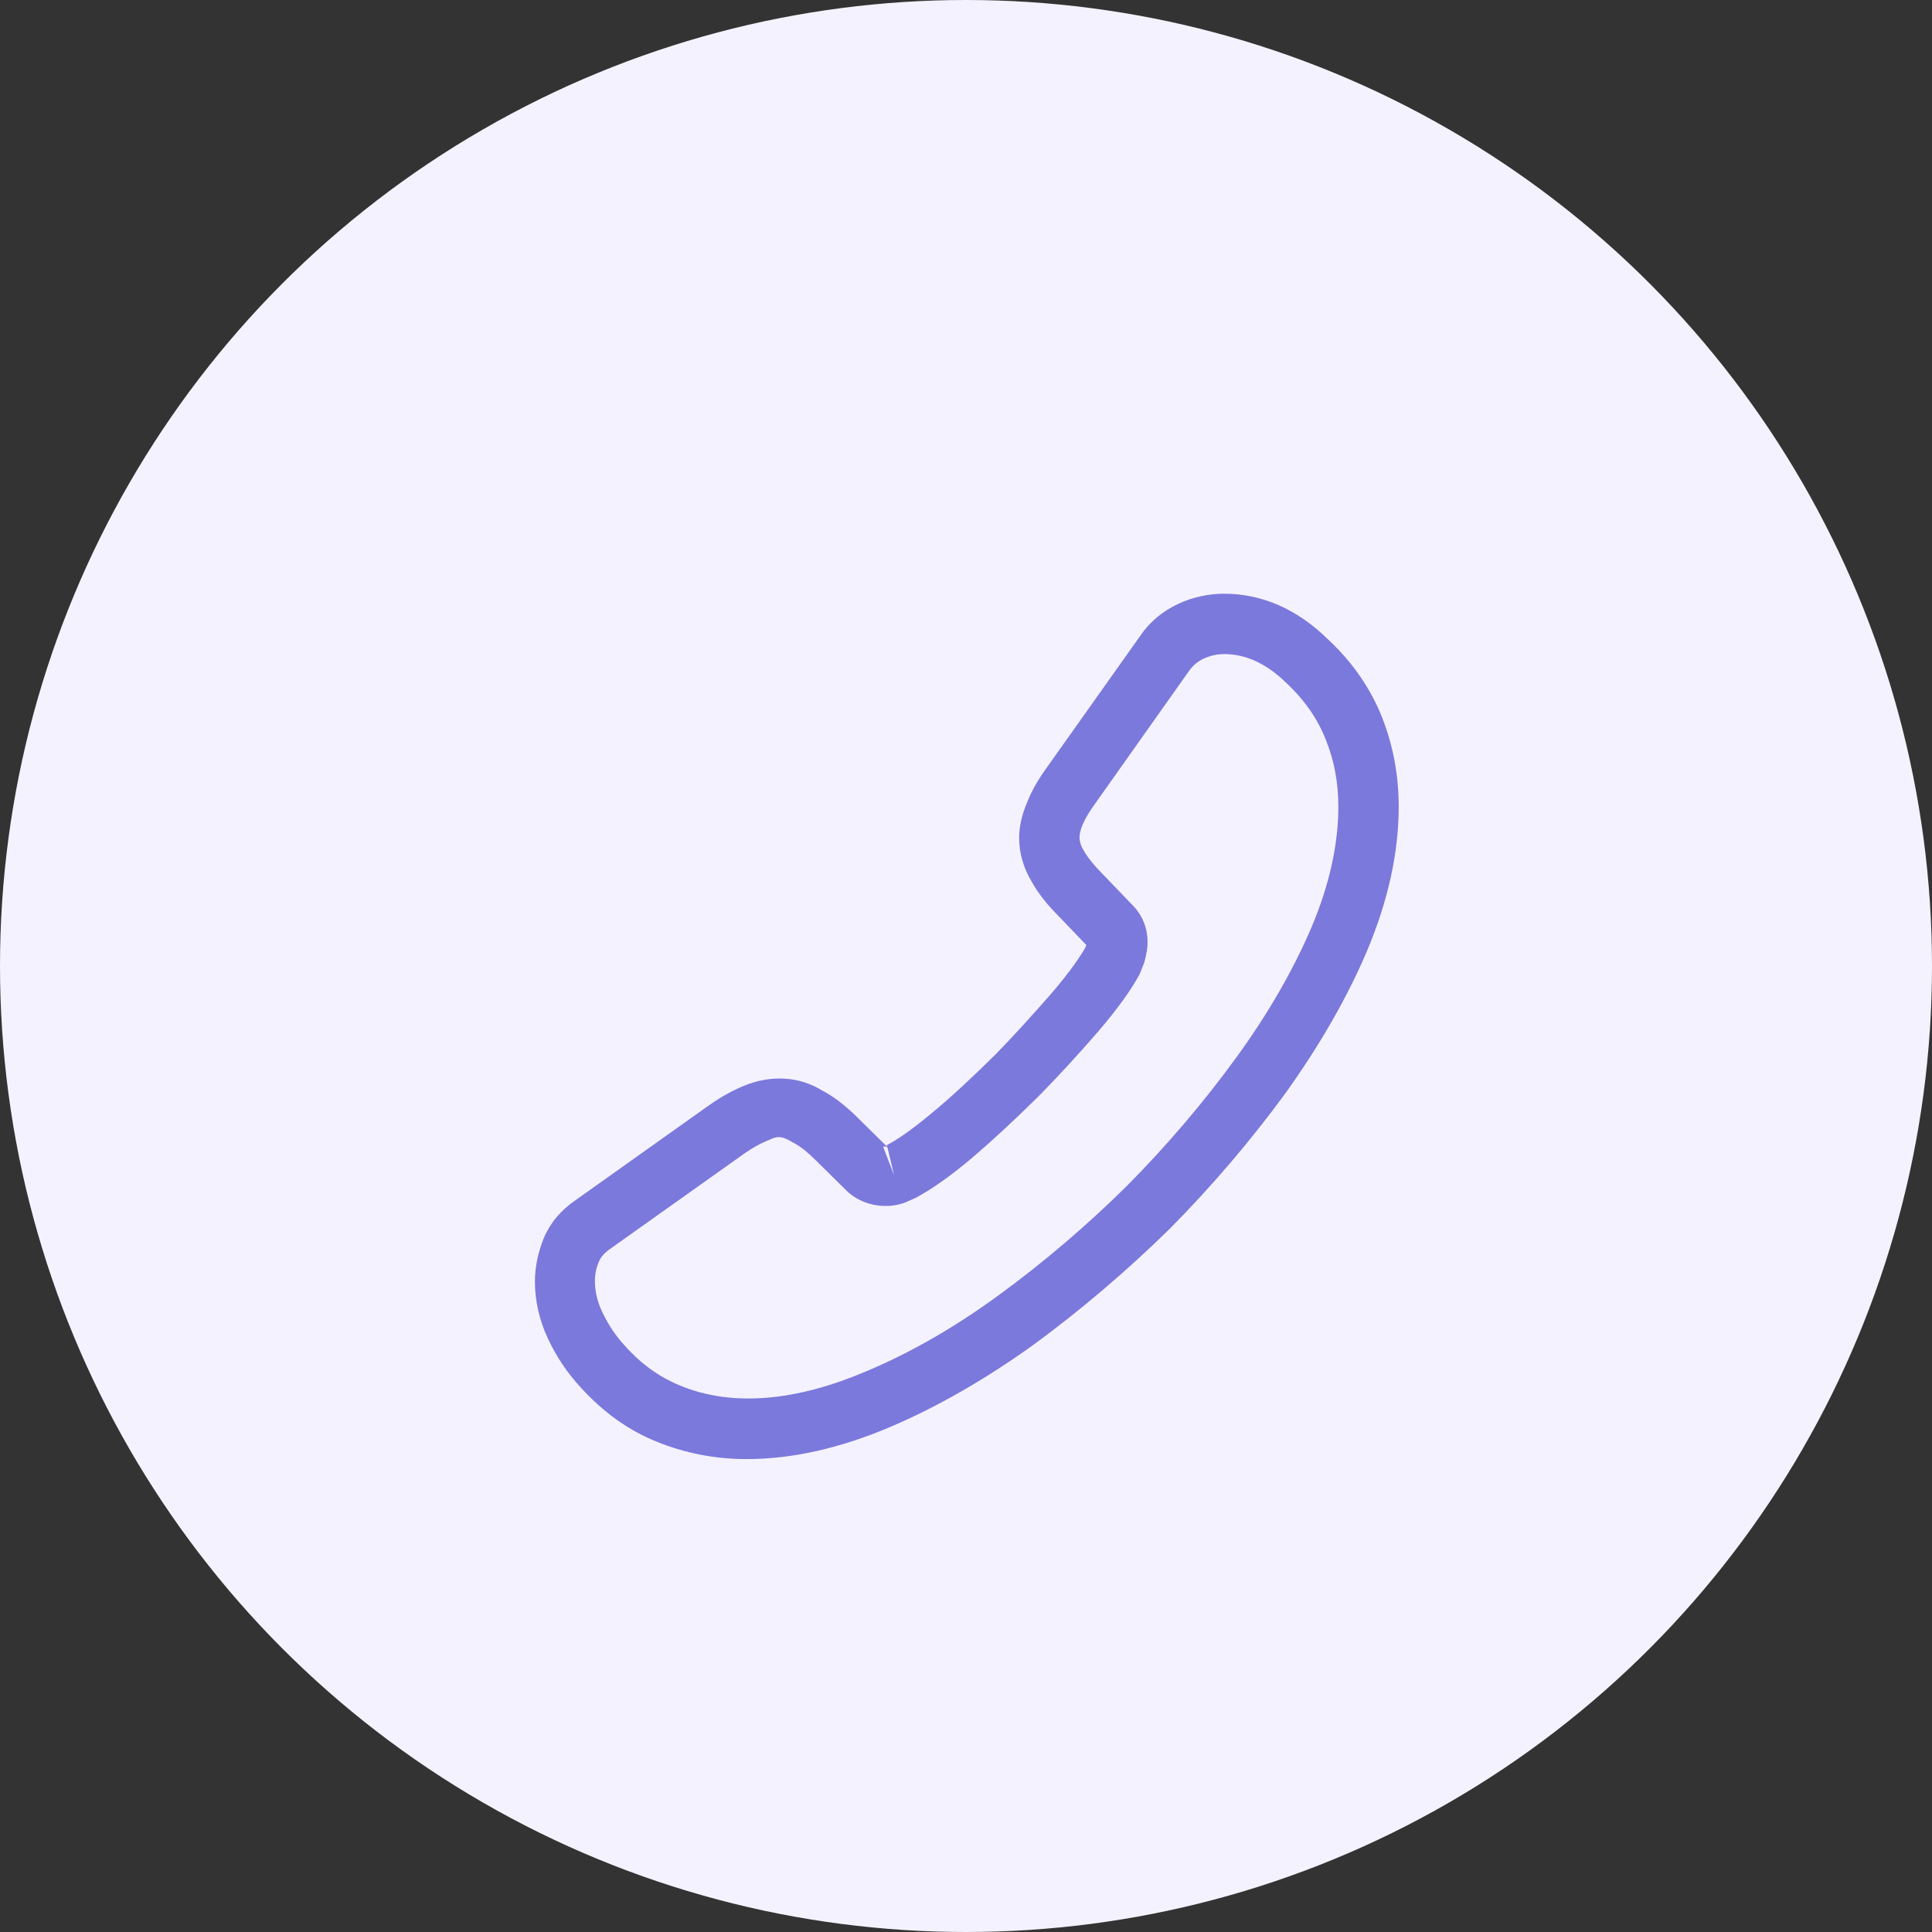 <svg width="40" height="40" viewBox="0 0 40 40" fill="none" xmlns="http://www.w3.org/2000/svg">
<rect x="0" y="0" width="40" height="40" fill="#333333" stroke="none"/>
<circle cx="20" cy="20" r="20" fill="#F5F2FF"/>
<path d="M15.459 30.209C16.4 30.209 17.392 29.984 18.417 29.55C19.417 29.125 20.425 28.542 21.409 27.834C22.384 27.117 23.325 26.317 24.217 25.442C25.1 24.55 25.9 23.609 26.608 22.642C27.325 21.642 27.9 20.642 28.308 19.675C28.742 18.642 28.959 17.642 28.959 16.7C28.959 16.05 28.842 15.434 28.617 14.859C28.384 14.267 28.009 13.717 27.5 13.242C26.858 12.609 26.125 12.292 25.342 12.292C25.017 12.292 24.683 12.367 24.4 12.5C24.075 12.65 23.8 12.875 23.6 13.175L21.667 15.9C21.492 16.142 21.358 16.375 21.267 16.609C21.159 16.859 21.1 17.109 21.1 17.35C21.1 17.667 21.192 17.975 21.367 18.267C21.492 18.492 21.683 18.734 21.925 18.975L22.492 19.567C22.483 19.592 22.475 19.609 22.467 19.625C22.367 19.8 22.167 20.1 21.784 20.55C21.375 21.017 20.992 21.442 20.608 21.834C20.117 22.317 19.709 22.7 19.325 23.017C18.85 23.417 18.542 23.617 18.358 23.709L18.375 23.75L17.767 23.15C17.509 22.892 17.259 22.7 17.017 22.575C16.558 22.292 15.975 22.242 15.392 22.484C15.175 22.575 14.942 22.7 14.692 22.875L11.925 24.842C11.617 25.05 11.392 25.317 11.258 25.634C11.133 25.95 11.075 26.242 11.075 26.534C11.075 26.934 11.167 27.334 11.342 27.709C11.517 28.084 11.733 28.409 12.008 28.709C12.483 29.234 13 29.609 13.6 29.85C14.175 30.084 14.8 30.209 15.459 30.209ZM25.342 13.542C25.8 13.542 26.225 13.742 26.634 14.142C27.017 14.5 27.284 14.892 27.45 15.317C27.625 15.75 27.709 16.209 27.709 16.7C27.709 17.475 27.525 18.317 27.159 19.184C26.784 20.067 26.259 20.984 25.592 21.9C24.925 22.817 24.167 23.709 23.334 24.55C22.5 25.375 21.6 26.142 20.675 26.817C19.775 27.475 18.85 28.009 17.933 28.392C16.509 29 15.175 29.142 14.075 28.684C13.65 28.509 13.275 28.242 12.934 27.859C12.742 27.65 12.592 27.425 12.467 27.159C12.367 26.95 12.317 26.734 12.317 26.517C12.317 26.384 12.342 26.25 12.409 26.1C12.434 26.05 12.483 25.959 12.642 25.85L15.409 23.884C15.575 23.767 15.725 23.684 15.867 23.625C16.05 23.55 16.125 23.475 16.409 23.65C16.575 23.734 16.725 23.859 16.892 24.025L17.525 24.65C17.85 24.967 18.35 25.042 18.733 24.9L18.959 24.8C19.3 24.617 19.7 24.334 20.142 23.959C20.542 23.617 20.975 23.217 21.5 22.7C21.909 22.284 22.317 21.842 22.742 21.35C23.134 20.892 23.417 20.5 23.592 20.175L23.692 19.925C23.742 19.734 23.759 19.625 23.759 19.509C23.759 19.209 23.65 18.942 23.442 18.734L22.817 18.084C22.65 17.917 22.525 17.759 22.442 17.617C22.375 17.509 22.35 17.417 22.35 17.334C22.35 17.267 22.375 17.167 22.417 17.067C22.475 16.934 22.567 16.784 22.683 16.625L24.617 13.892C24.7 13.775 24.8 13.692 24.925 13.634C25.058 13.575 25.2 13.542 25.342 13.542ZM18.375 23.759L18.509 24.325L18.284 23.742C18.325 23.734 18.358 23.742 18.375 23.759Z" fill="#7B79DC"/>
</svg>
